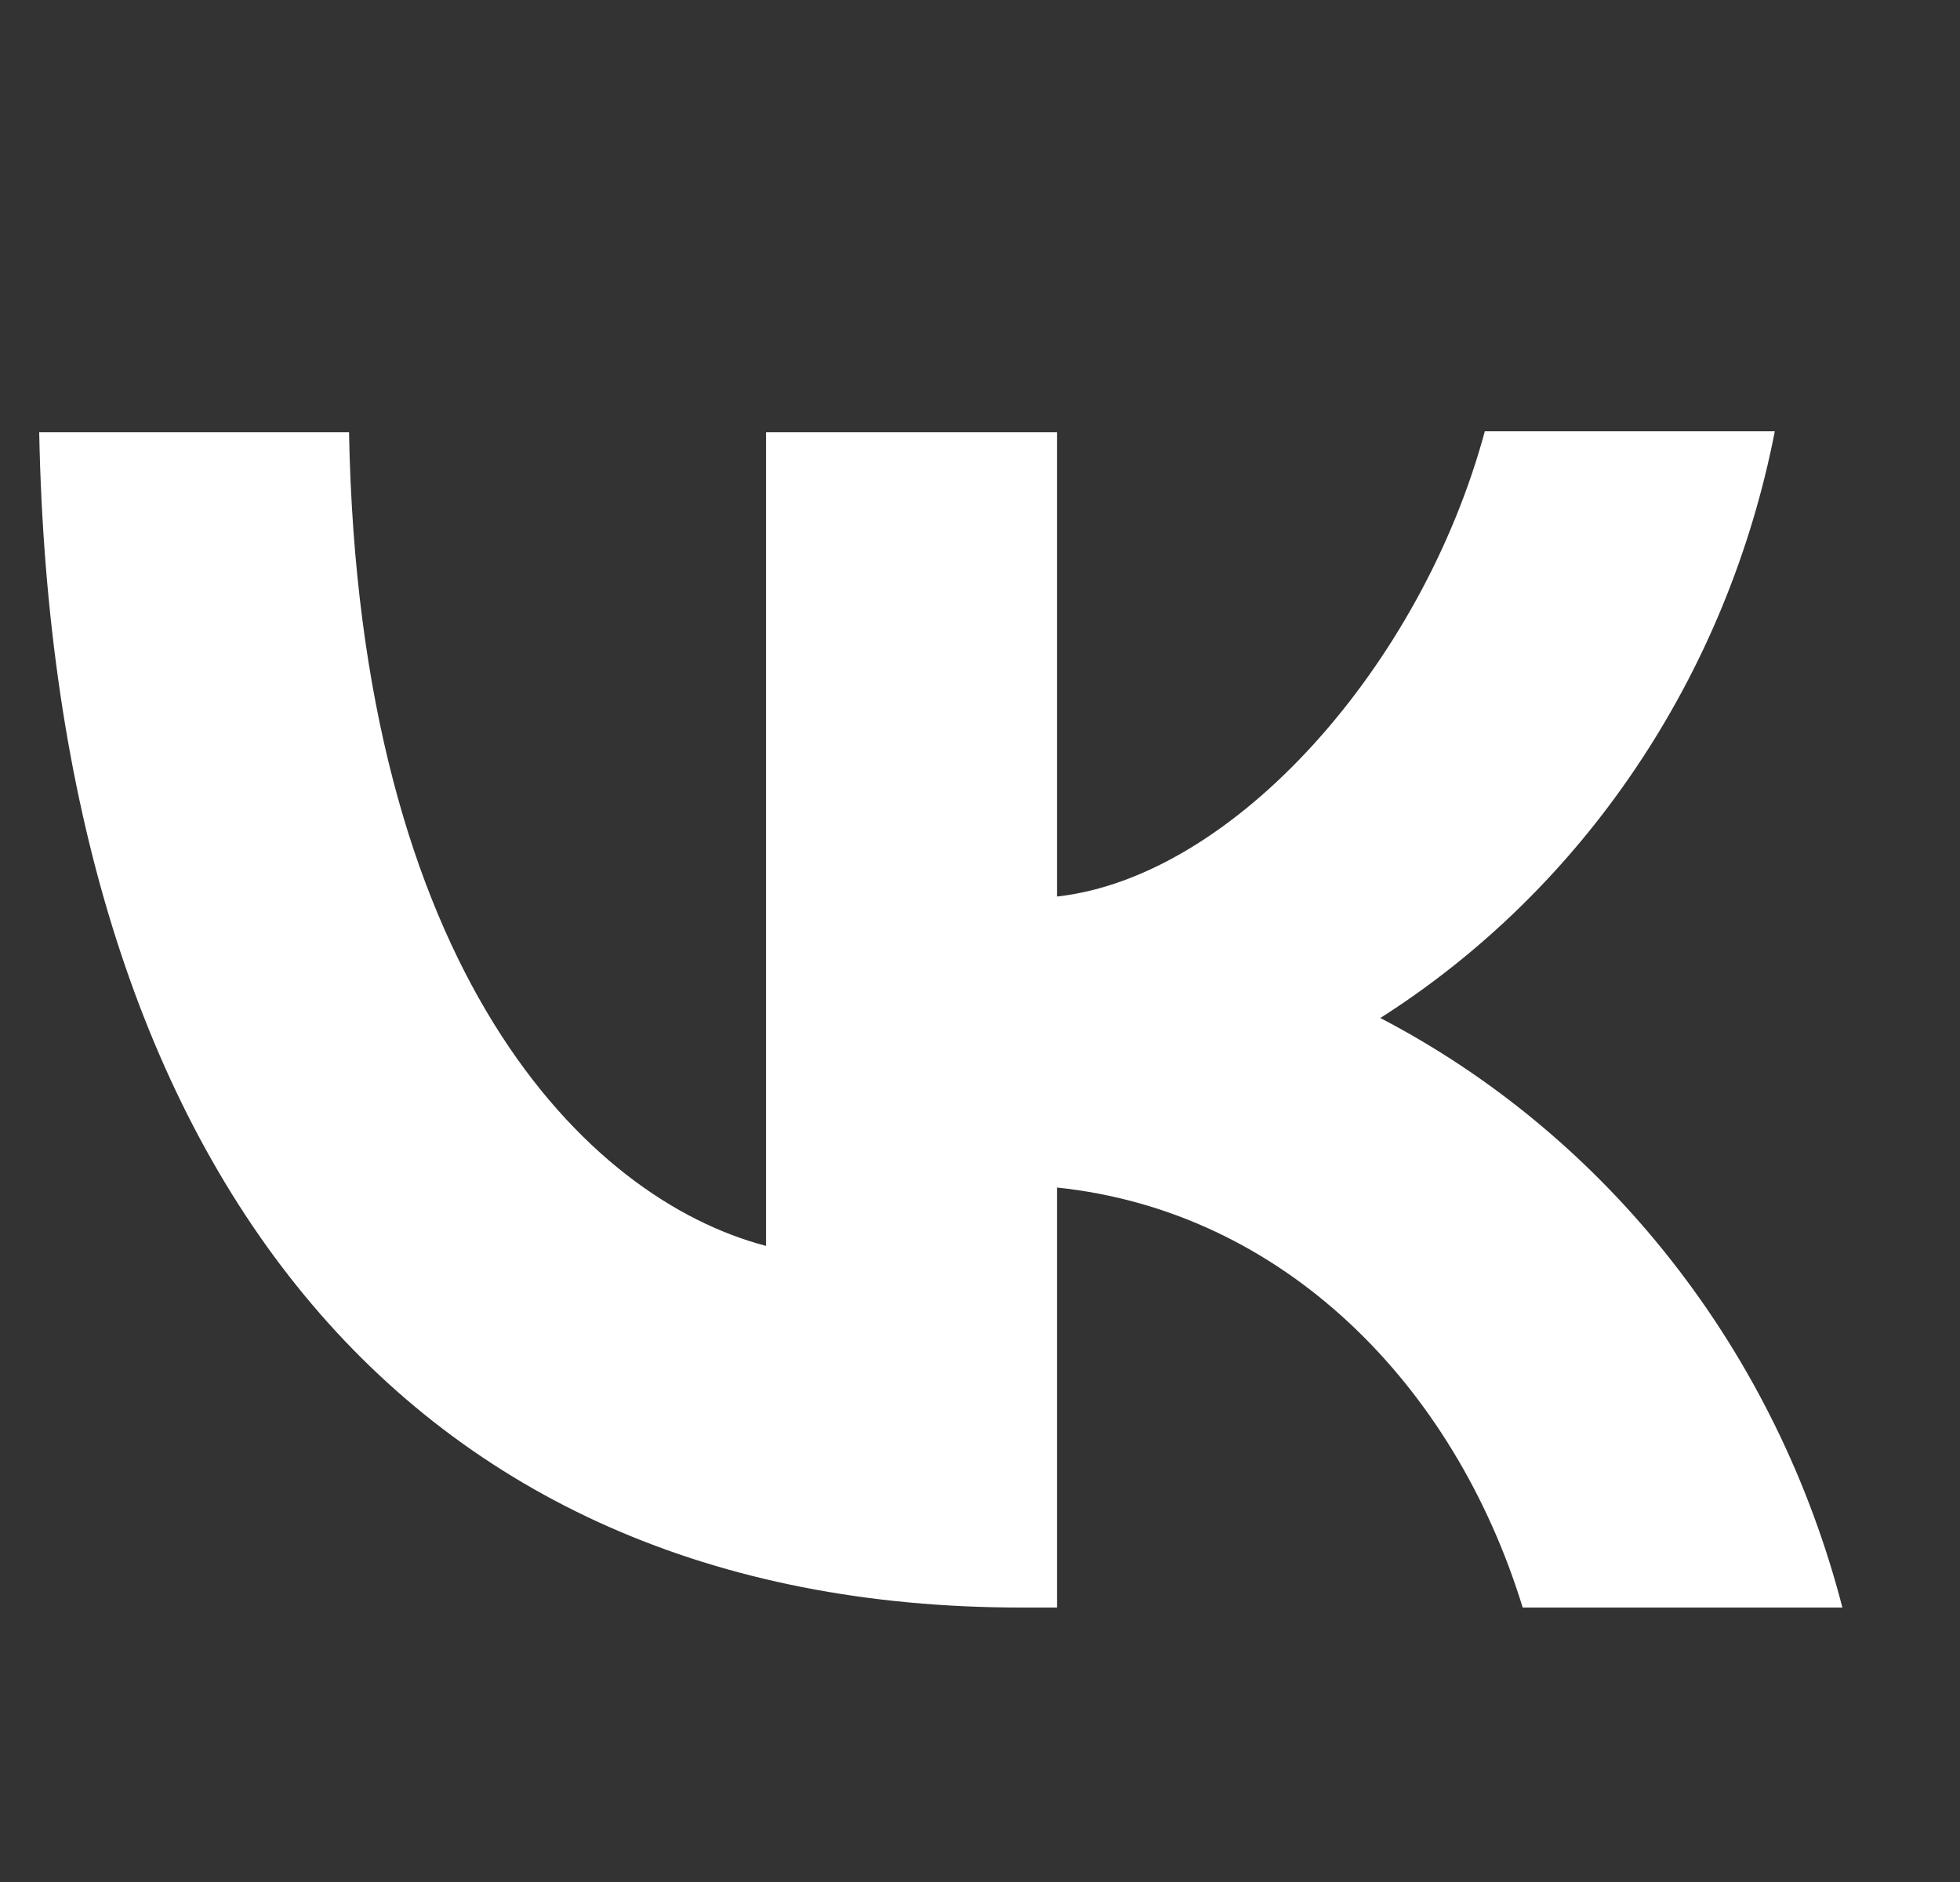 <svg width="25" height="24" viewBox="0 0 25 24" fill="none" xmlns="http://www.w3.org/2000/svg">
<rect x="0" y="0" width="25" height="24" fill="#333333" stroke="none"/>
<path d="M13.023 20.5C5.164 20.5 0.684 14.88 0.5 5.512H4.452C4.578 12.382 7.474 15.288 9.771 15.888V5.512H13.482V11.433C15.745 11.181 18.135 8.478 18.939 5.5H22.638C22.337 7.042 21.734 8.502 20.868 9.789C20.003 11.077 18.892 12.164 17.606 12.982C19.041 13.729 20.308 14.785 21.324 16.081C22.34 17.376 23.082 18.883 23.5 20.5H19.422C18.549 17.654 16.366 15.444 13.482 15.144V20.5H13.034H13.023Z" fill="white"/>
</svg>
